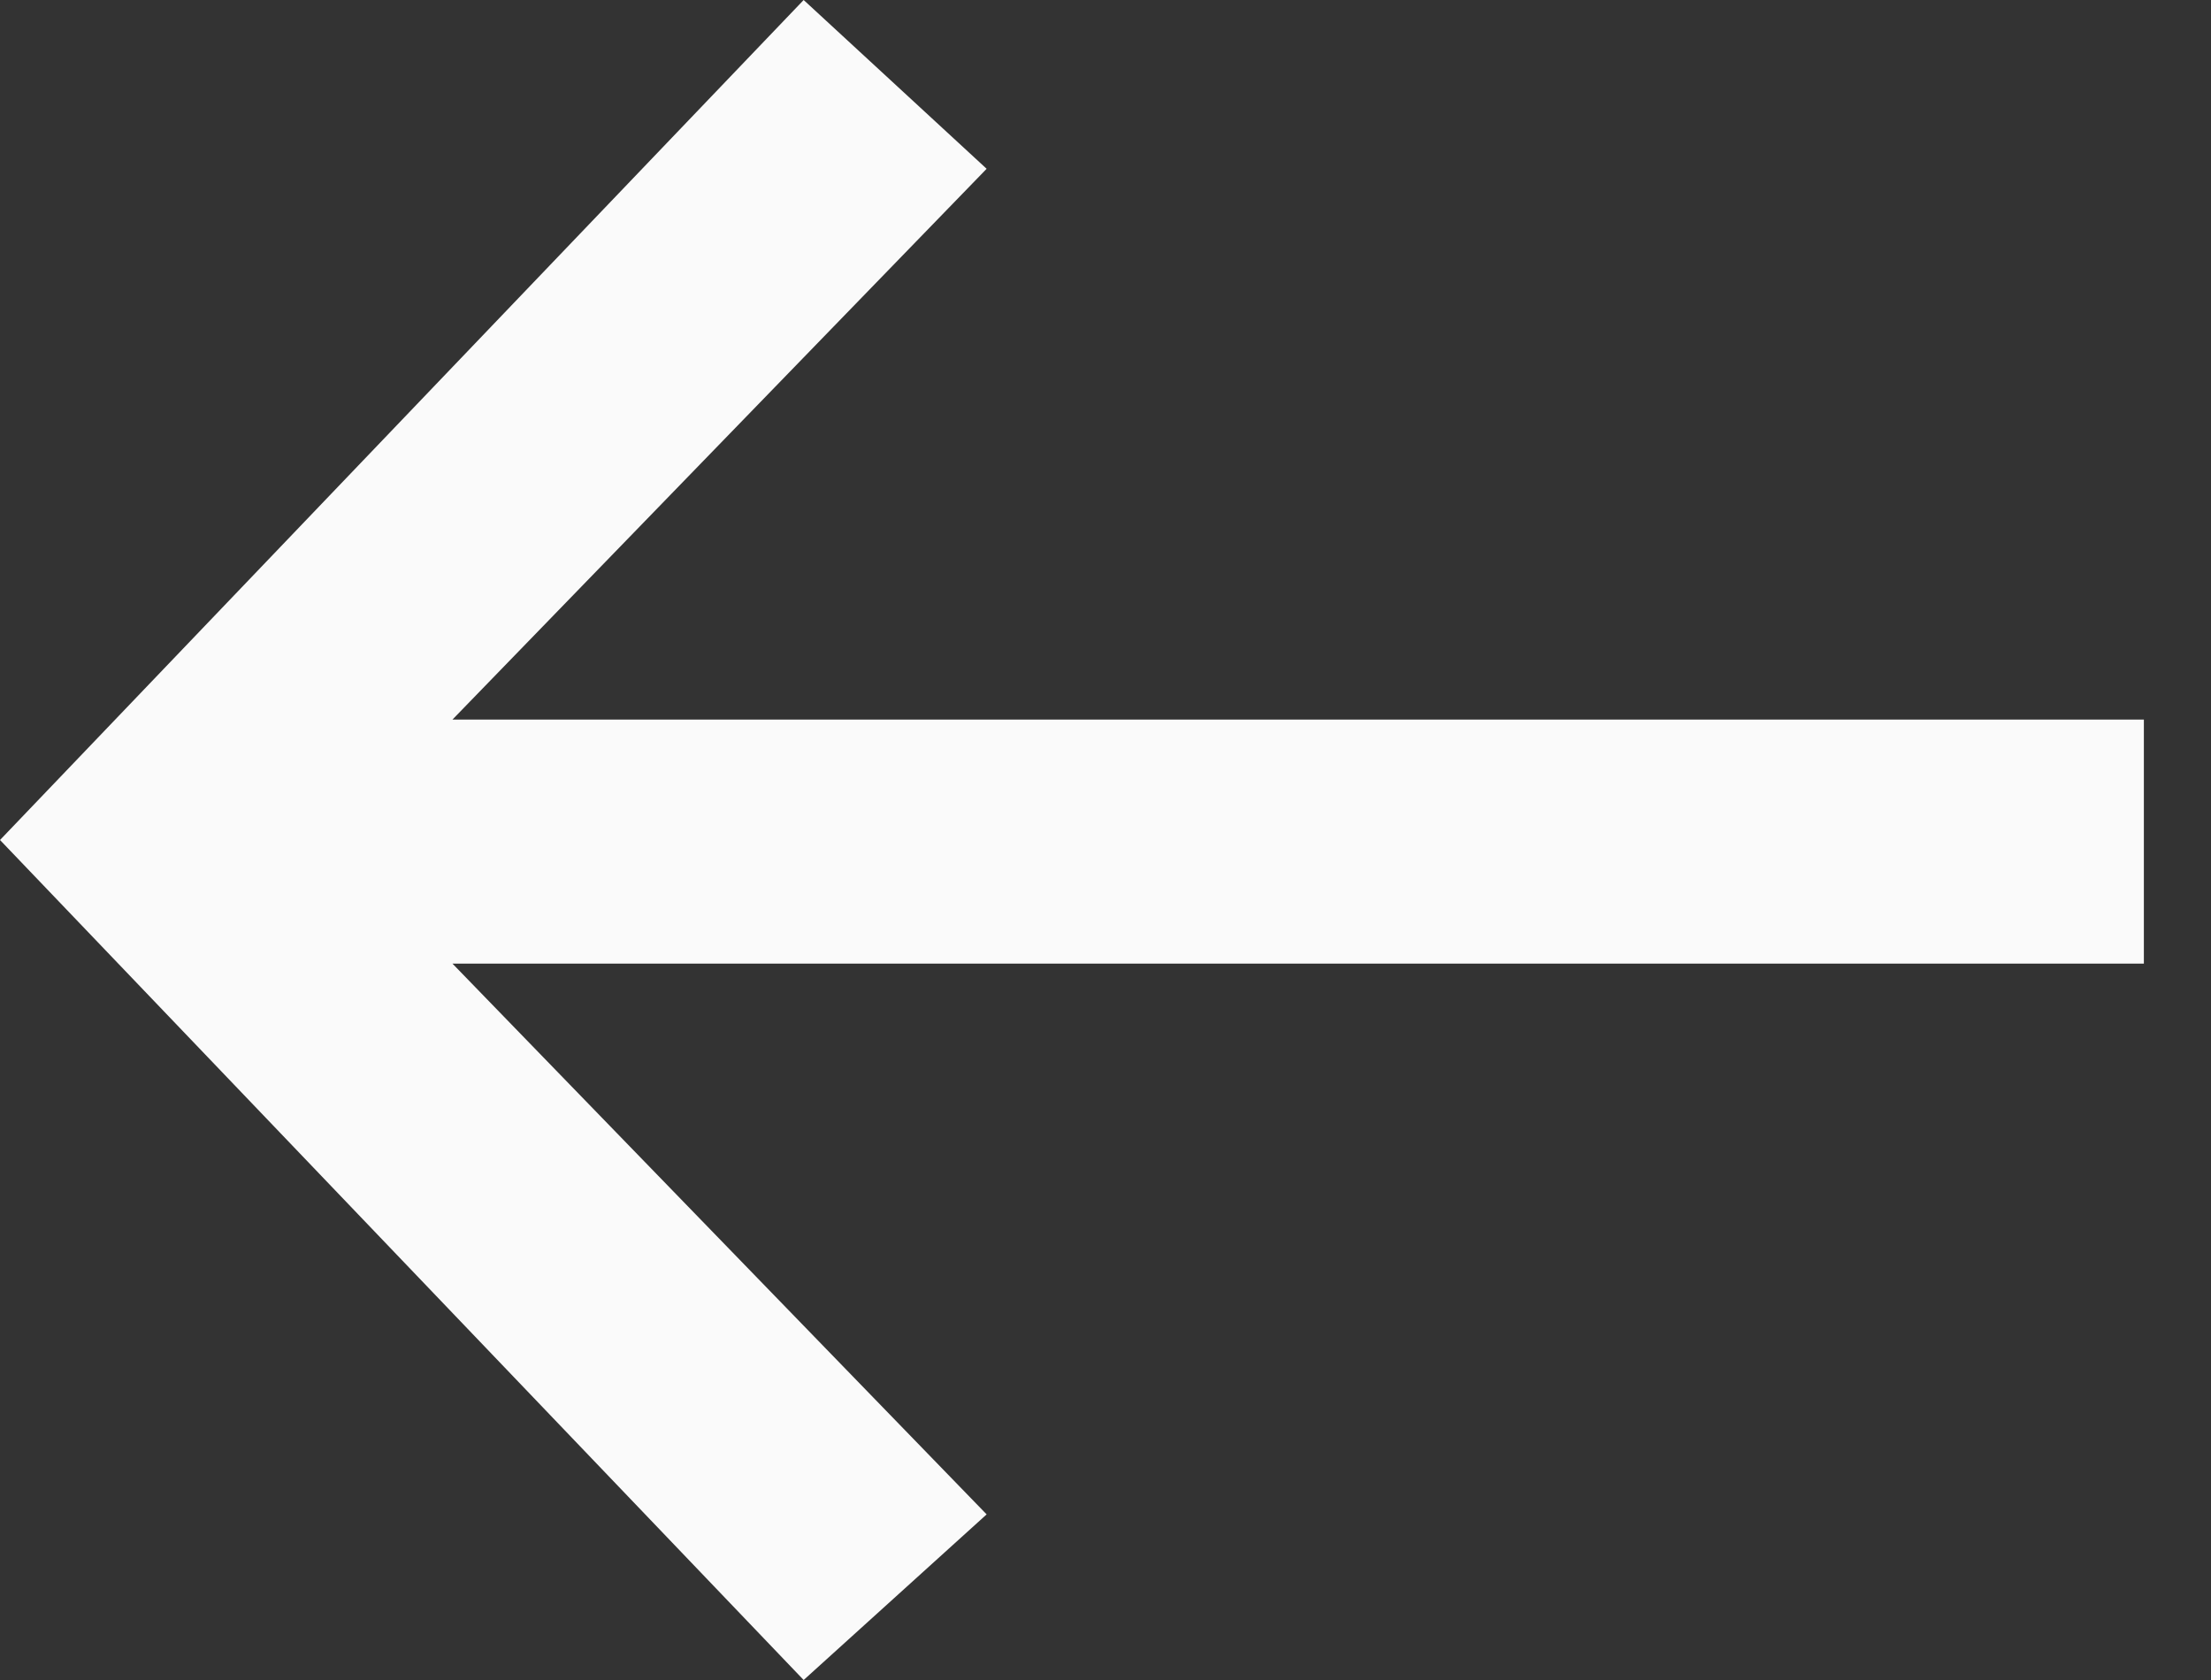 <svg width="25" height="19" viewBox="0 0 25 19" fill="#FAFAFA" xmlns="http://www.w3.org/2000/svg">
  <rect x="0" y="0" width="25" height="19" fill="#333333" stroke="none"/>
  <path d="M11.156 1.909L5.116 8.138L24.241 8.138L24.241 10.898L5.116 10.898L11.156 17.127L9.087 19L8.09392e-05 9.5L9.087 5.82516e-07L11.156 1.909Z" fill="#FAFAFA"/>
</svg>
